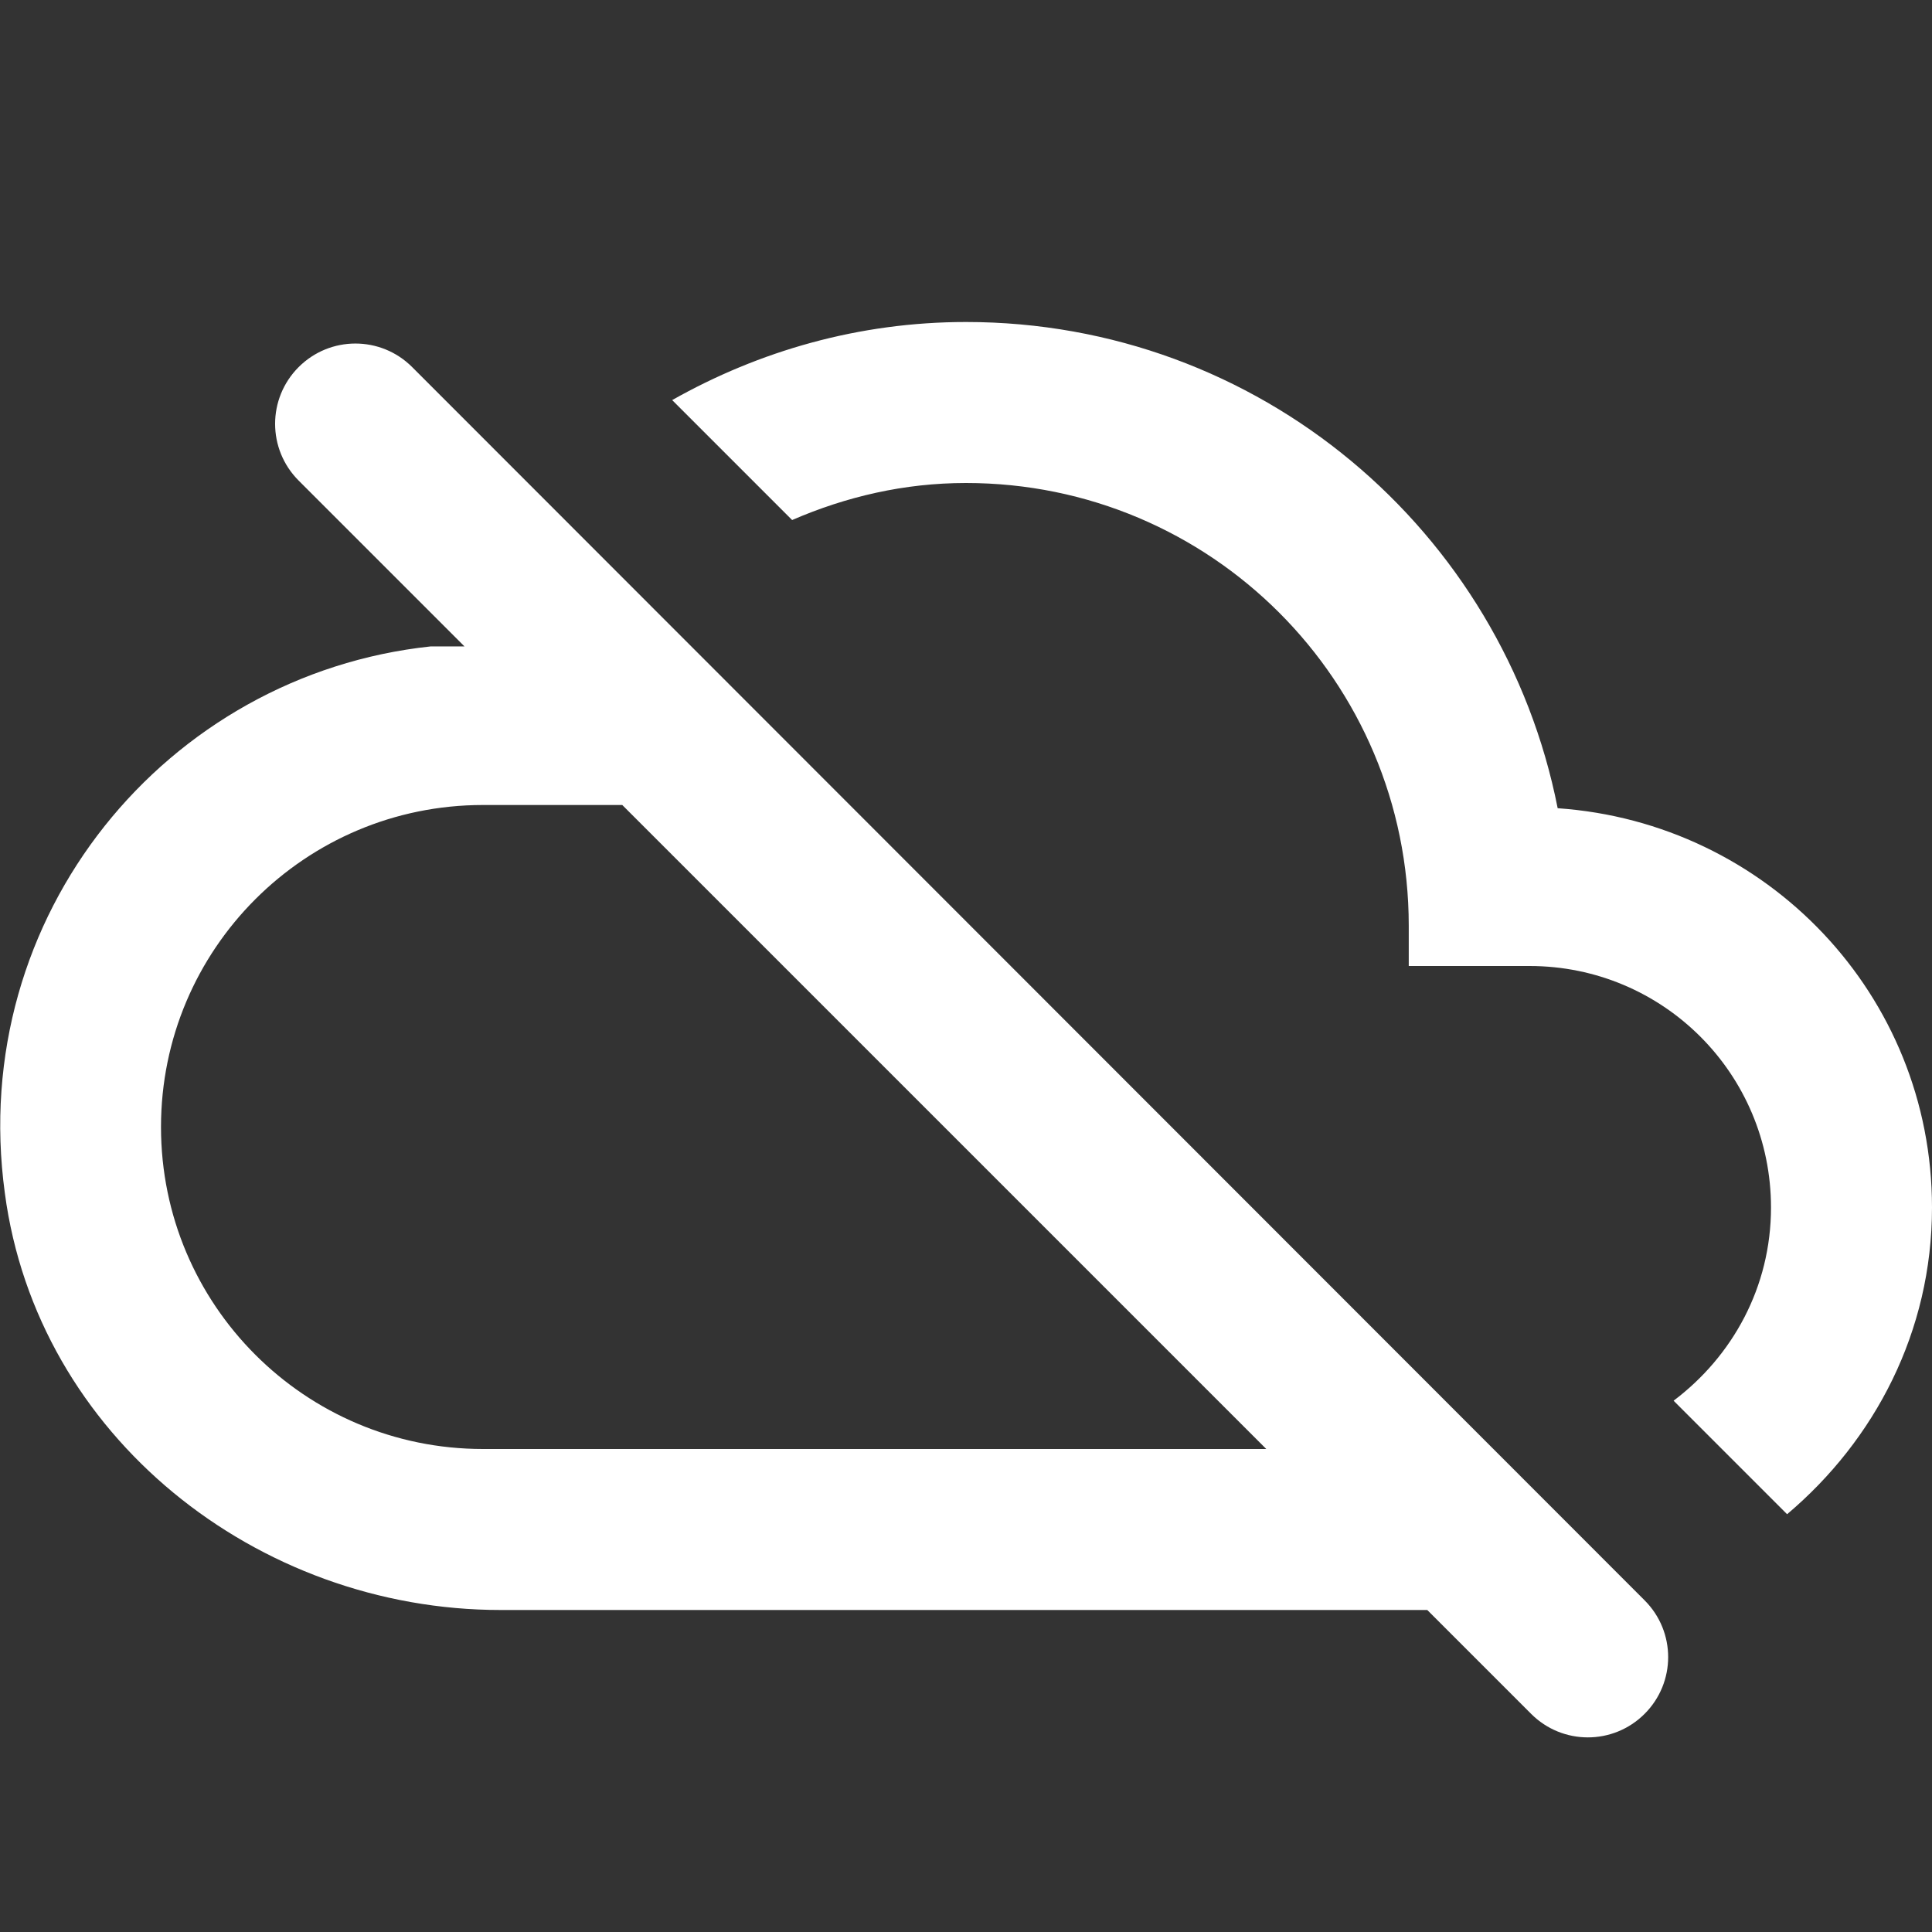<?xml version="1.0" encoding="UTF-8"?>
<svg width="48px" height="48px" viewBox="0 0 48 48" version="1.1" xmlns="http://www.w3.org/2000/svg" xmlns:xlink="http://www.w3.org/1999/xlink">
    <rect x="0" y="0" width="48" height="48" fill="#333333" stroke="none"/>
    <title>cloud_off</title>
    <g id="cloud_off" stroke="none" stroke-width="1" fill="none" fill-rule="evenodd">
        <g>
            <polygon id="Path" points="0 0 48 0 48 48 0 48"></polygon>
            <path d="M48,30 C48,24.72 43.9,20.44 38.7,20.08 C37.34,13.18 31.28,8 24,8 C21.34,8 18.86,8.72 16.7,9.94 L19.68,12.92 C21.02,12.34 22.46,12 24,12 C30.08,12 35,16.92 35,23 L35,24 L38,24 C41.32,24 44,26.68 44,30 C44,31.98 43.04,33.7 41.58,34.8 L44.4,37.62 C46.58,35.78 48,33.08 48,30 Z M7.42,9.12 C6.64,9.9 6.64,11.16 7.42,11.94 L11.54,16.06 L10.7,16.06 C4.14,16.76 -0.82,22.74 0.12,29.64 C0.92,35.68 6.38,40 12.44,40 L35.46,40 L38.04,42.58 C38.82,43.36 40.08,43.36 40.86,42.58 C41.64,41.8 41.64,40.54 40.86,39.76 L10.24,9.12 C9.46,8.34 8.2,8.34 7.42,9.12 Z M12,36 C7.58,36 4,32.42 4,28 C4,23.58 7.58,20 12,20 L15.46,20 L31.46,36 L12,36 Z" id="Shape" fill="#FFFFFF" fill-rule="nonzero"></path>
        </g>
    </g>
</svg>